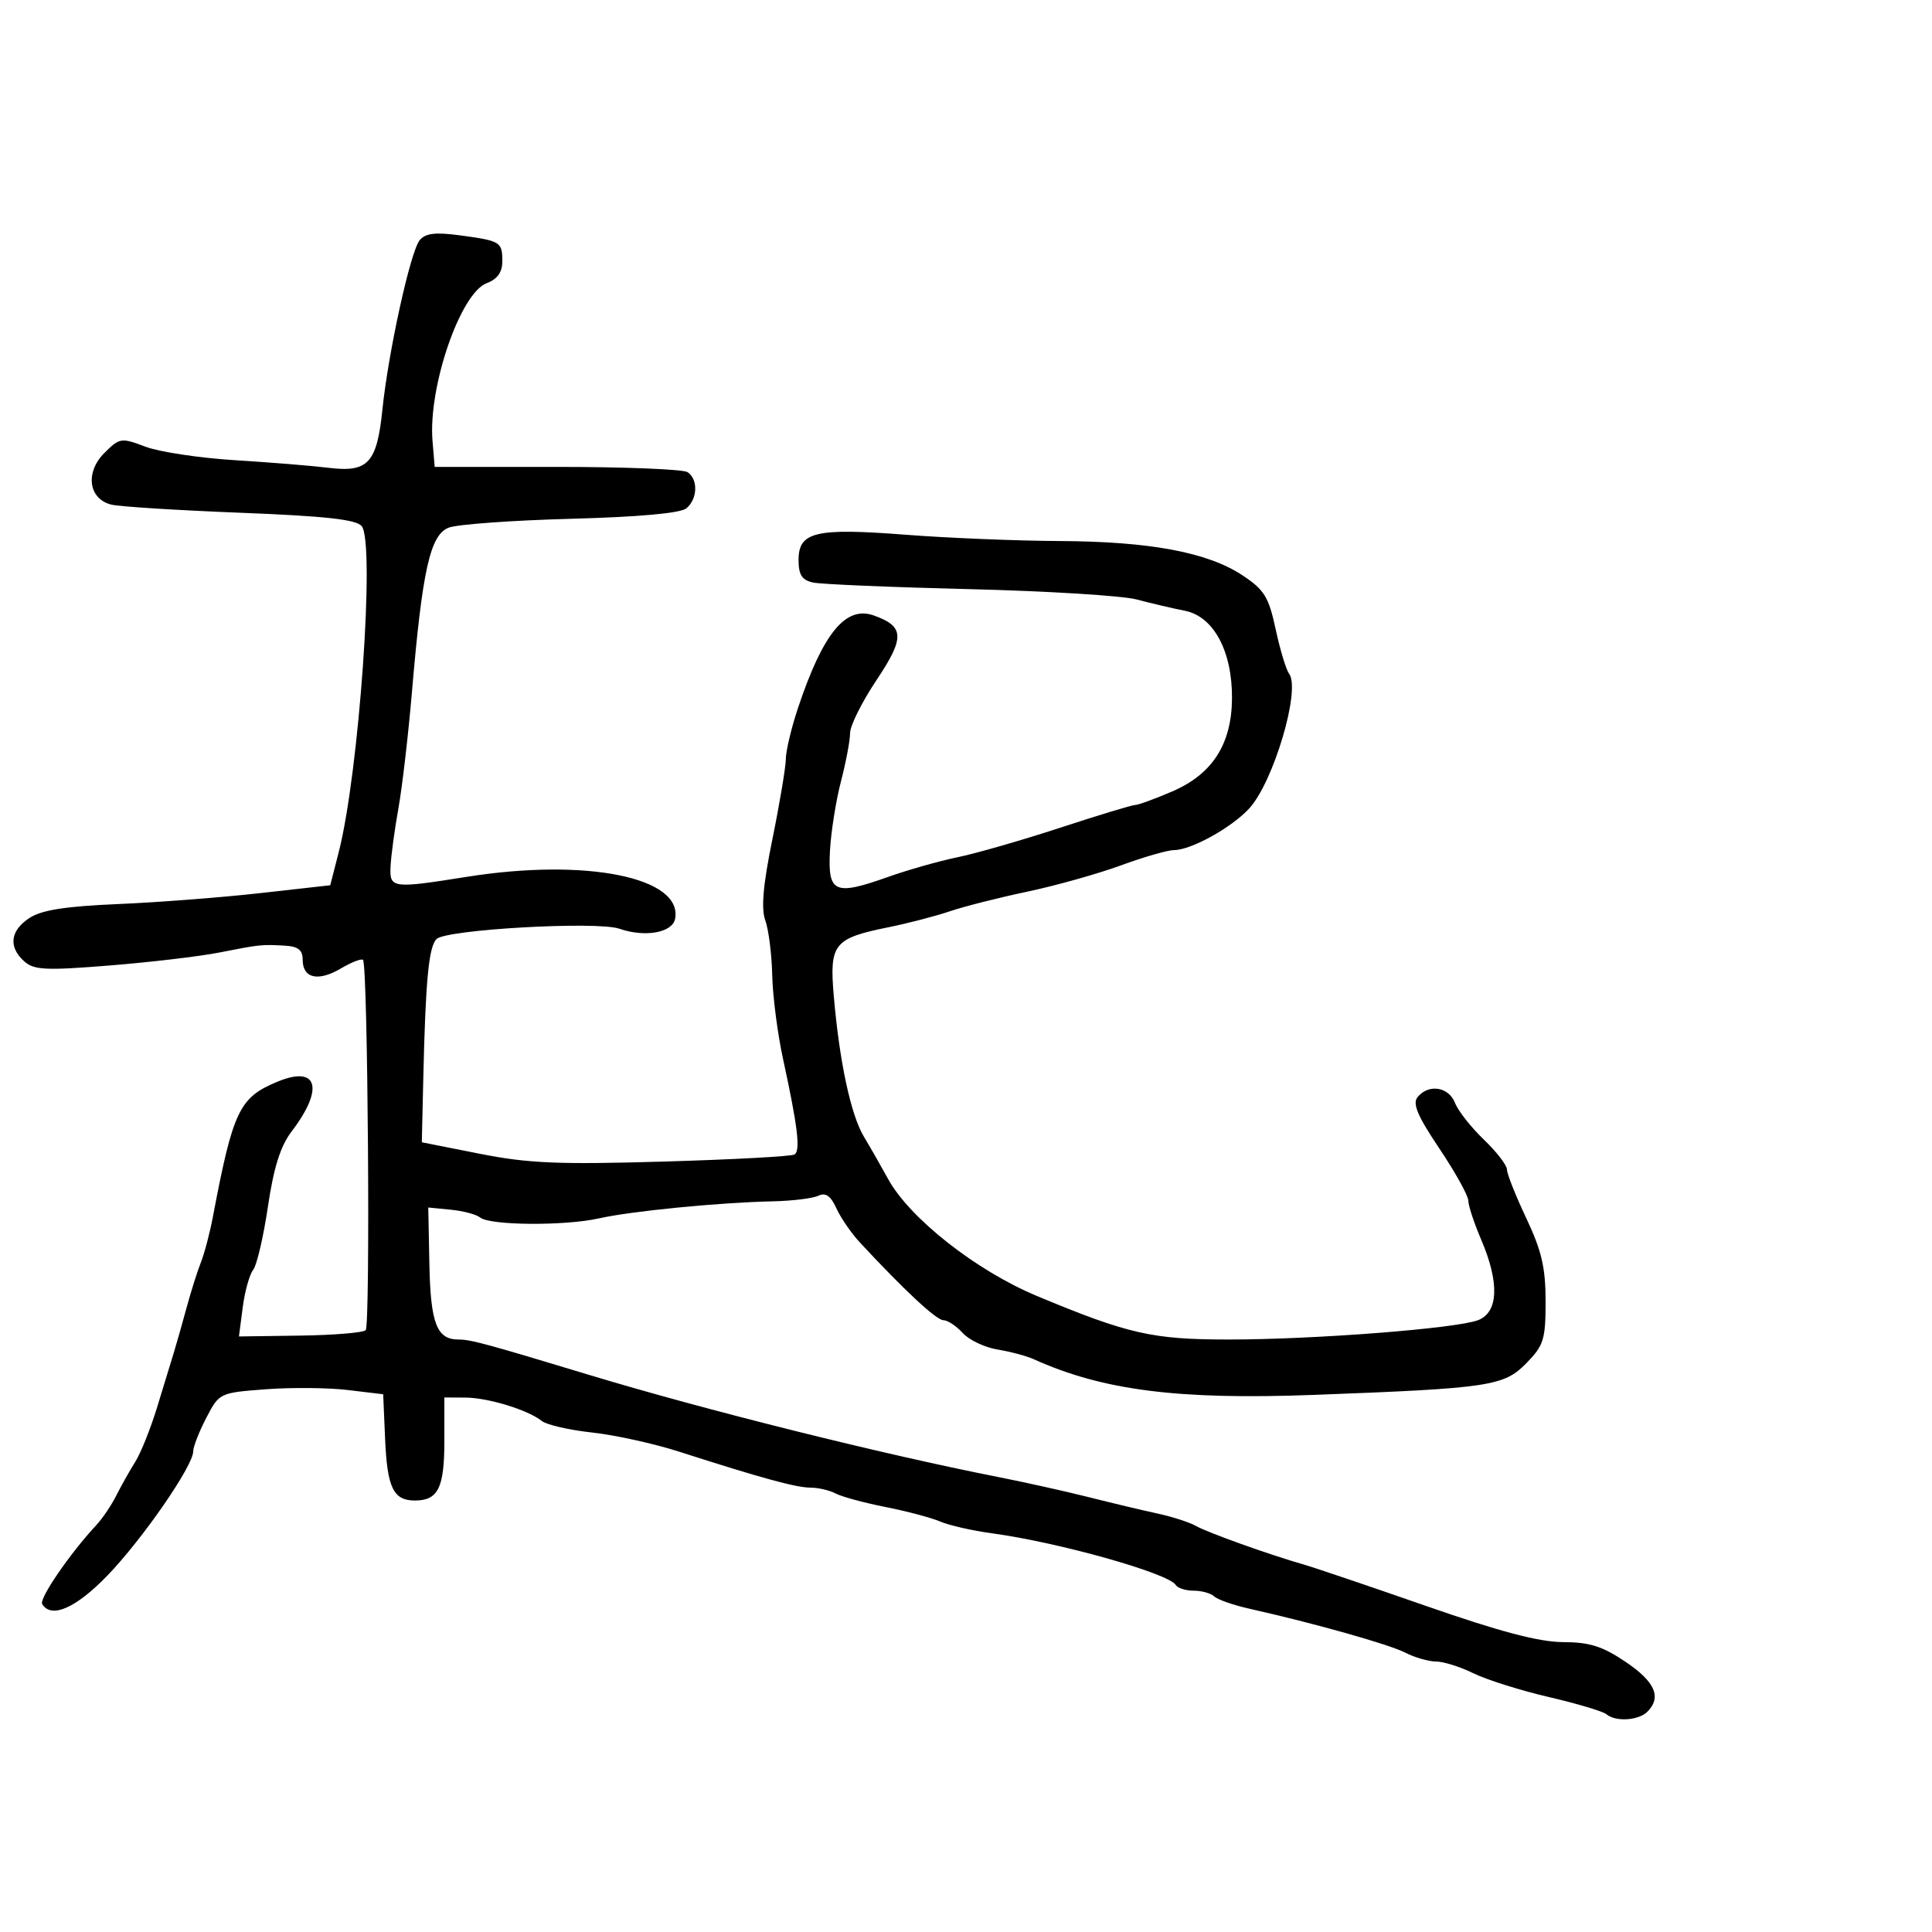 <svg xmlns="http://www.w3.org/2000/svg" width="300" height="300" viewBox="0 0 300 300" version="1.1">
	<path d="M 65.171 37.294 C 63.736 39.023, 60.293 54.686, 59.372 63.669 C 58.530 71.891, 57.139 73.396, 51.073 72.644 C 48.558 72.333, 42 71.800, 36.500 71.460 C 31 71.120, 24.737 70.176, 22.582 69.362 C 18.804 67.935, 18.575 67.970, 16.200 70.346 C 13.192 73.353, 13.741 77.467, 17.268 78.352 C 18.525 78.668, 27.531 79.237, 37.283 79.618 C 50.483 80.133, 55.305 80.663, 56.160 81.693 C 58.275 84.241, 55.764 119.948, 52.600 132.312 L 51.282 137.461 40.391 138.685 C 34.401 139.358, 24.471 140.122, 18.324 140.383 C 10.148 140.730, 6.456 141.310, 4.574 142.544 C 1.580 144.505, 1.271 147.032, 3.750 149.267 C 5.262 150.631, 7.063 150.720, 17 149.922 C 23.325 149.414, 30.975 148.512, 34 147.917 C 40.395 146.658, 40.622 146.635, 44.250 146.842 C 46.296 146.960, 47 147.520, 47 149.031 C 47 151.917, 49.400 152.468, 52.917 150.390 C 54.579 149.408, 56.132 148.806, 56.369 149.053 C 57.121 149.834, 57.525 205.809, 56.784 206.550 C 56.393 206.940, 51.806 207.319, 46.589 207.392 L 37.103 207.524 37.690 203.012 C 38.012 200.530, 38.741 197.911, 39.309 197.191 C 39.878 196.471, 40.908 192.056, 41.600 187.379 C 42.501 181.282, 43.544 177.974, 45.285 175.688 C 50.378 169, 49.343 165.373, 43.081 167.967 C 37.150 170.423, 36.192 172.432, 33.047 189 C 32.577 191.475, 31.746 194.625, 31.201 196 C 30.655 197.375, 29.659 200.525, 28.988 203 C 28.317 205.475, 27.423 208.625, 27.002 210 C 26.581 211.375, 25.411 215.200, 24.403 218.500 C 23.396 221.800, 21.864 225.625, 20.999 227 C 20.135 228.375, 18.810 230.730, 18.054 232.233 C 17.298 233.736, 15.915 235.787, 14.980 236.791 C 10.853 241.221, 6.036 248.249, 6.553 249.085 C 7.975 251.387, 11.789 249.714, 16.690 244.636 C 22.132 238.998, 30 227.613, 30 225.376 C 30 224.653, 30.914 222.309, 32.031 220.166 C 34.052 216.288, 34.094 216.268, 41.281 215.725 C 45.251 215.425, 50.975 215.477, 54 215.840 L 59.500 216.500 59.800 223.458 C 60.127 231.030, 61.082 233, 64.422 233 C 68.023 233, 69 231.037, 69 223.800 L 69 217 72.250 217.015 C 75.790 217.031, 81.961 218.920, 84.134 220.651 C 84.885 221.250, 88.399 222.055, 91.941 222.441 C 95.484 222.827, 101.559 224.163, 105.441 225.410 C 118.191 229.507, 123.644 231, 125.851 231 C 127.048 231, 128.809 231.410, 129.764 231.912 C 130.719 232.413, 134.200 233.356, 137.500 234.007 C 140.800 234.658, 144.625 235.675, 146 236.267 C 147.375 236.858, 150.975 237.677, 154 238.086 C 164.383 239.490, 181.440 244.286, 182.574 246.120 C 182.873 246.604, 184.126 247, 185.359 247 C 186.592 247, 188.027 247.403, 188.550 247.895 C 189.072 248.387, 191.525 249.244, 194 249.799 C 204.116 252.069, 215.663 255.324, 218.200 256.620 C 219.686 257.379, 221.841 258, 222.990 258 C 224.139 258, 226.749 258.822, 228.790 259.826 C 230.830 260.831, 236.100 262.491, 240.500 263.515 C 244.900 264.539, 248.927 265.743, 249.450 266.189 C 250.858 267.391, 254.428 267.172, 255.800 265.800 C 258.049 263.551, 257.006 261.146, 252.450 258.071 C 248.832 255.629, 246.834 254.997, 242.700 254.985 C 238.997 254.974, 232.893 253.364, 221.500 249.394 C 212.700 246.328, 204.150 243.432, 202.500 242.958 C 197.065 241.399, 187.533 237.987, 185.700 236.945 C 184.711 236.382, 182.011 235.512, 179.700 235.013 C 177.390 234.514, 172.575 233.367, 169 232.465 C 165.425 231.564, 159.125 230.162, 155 229.350 C 136.891 225.787, 109.483 218.945, 91.500 213.499 C 75.483 208.648, 73.090 208, 71.185 208 C 67.822 208, 66.856 205.495, 66.674 196.306 L 66.500 187.500 70 187.843 C 71.925 188.031, 73.975 188.576, 74.555 189.054 C 76.065 190.295, 87.693 190.381, 93 189.190 C 98.047 188.057, 111.665 186.721, 120 186.542 C 123.025 186.476, 126.207 186.086, 127.072 185.673 C 128.204 185.133, 128.988 185.679, 129.875 187.625 C 130.552 189.112, 132.187 191.492, 133.507 192.914 C 140.370 200.309, 145.406 205, 146.484 205 C 147.147 205, 148.497 205.891, 149.482 206.980 C 150.468 208.070, 152.900 209.227, 154.887 209.552 C 156.874 209.878, 159.400 210.551, 160.500 211.049 C 171.207 215.896, 182.925 217.390, 204 216.598 C 231.339 215.571, 233.524 215.245, 237.018 211.670 C 239.715 208.912, 240 207.992, 239.999 202.060 C 239.999 196.848, 239.382 194.197, 236.999 189.160 C 235.350 185.673, 234 182.274, 234 181.606 C 234 180.939, 232.381 178.842, 230.403 176.946 C 228.425 175.051, 226.411 172.487, 225.928 171.250 C 224.955 168.757, 221.853 168.267, 220.137 170.335 C 219.288 171.358, 220.078 173.234, 223.514 178.359 C 225.981 182.038, 228 185.674, 228 186.441 C 228 187.207, 228.900 189.934, 230 192.500 C 232.863 199.179, 232.681 203.791, 229.507 204.997 C 226.099 206.293, 204.091 208, 190.793 208 C 178.920 208, 175.193 207.154, 161 201.235 C 151.582 197.307, 141.246 189.176, 137.898 183.061 C 136.826 181.103, 135.137 178.150, 134.145 176.500 C 132.116 173.125, 130.343 164.838, 129.469 154.653 C 128.774 146.549, 129.448 145.706, 138 143.974 C 141.025 143.361, 145.300 142.248, 147.500 141.502 C 149.700 140.755, 155.100 139.386, 159.500 138.460 C 163.900 137.533, 170.435 135.701, 174.021 134.388 C 177.608 133.074, 181.338 132, 182.311 132 C 184.928 132, 191.154 128.566, 193.932 125.590 C 197.726 121.525, 202.024 107.057, 200.167 104.605 C 199.707 103.997, 198.770 100.895, 198.085 97.711 C 197.004 92.686, 196.324 91.581, 192.939 89.341 C 187.524 85.757, 178.576 84.080, 164.500 84.011 C 157.900 83.979, 147.171 83.540, 140.659 83.036 C 126.635 81.950, 124 82.570, 124 86.956 C 124 89.261, 124.525 90.077, 126.250 90.454 C 127.487 90.724, 138.400 91.186, 150.500 91.481 C 162.600 91.776, 174.300 92.498, 176.500 93.085 C 178.700 93.672, 182.075 94.463, 184 94.843 C 188.463 95.724, 191.369 101.159, 191.304 108.500 C 191.241 115.570, 188.246 120.218, 182.030 122.892 C 179.334 124.051, 176.738 125, 176.261 125 C 175.783 125, 170.555 126.585, 164.642 128.522 C 158.728 130.460, 151.553 132.525, 148.695 133.111 C 145.838 133.698, 140.961 135.080, 137.859 136.183 C 129.583 139.125, 128.530 138.652, 128.875 132.151 C 129.031 129.215, 129.798 124.358, 130.579 121.358 C 131.361 118.357, 132 114.969, 132 113.827 C 132 112.686, 133.840 108.997, 136.089 105.629 C 140.528 98.982, 140.458 97.272, 135.677 95.568 C 131.323 94.016, 127.807 98.301, 123.928 109.886 C 122.895 112.974, 122.038 116.554, 122.025 117.843 C 122.011 119.132, 121.076 124.719, 119.947 130.259 C 118.486 137.427, 118.165 141.076, 118.834 142.916 C 119.351 144.337, 119.835 148.165, 119.909 151.422 C 119.984 154.680, 120.739 160.530, 121.587 164.422 C 123.878 174.942, 124.326 178.681, 123.364 179.271 C 122.889 179.562, 113.725 180.057, 103 180.370 C 86.686 180.846, 82.029 180.647, 74.500 179.156 L 65.500 177.373 65.729 167.437 C 66.081 152.173, 66.571 147.029, 67.788 145.812 C 69.271 144.329, 92.721 143.008, 96.179 144.213 C 100.140 145.593, 104.420 144.832, 104.829 142.676 C 106.051 136.239, 91.033 133.208, 72.500 136.151 C 60.832 138.004, 60.478 137.955, 60.647 134.500 C 60.728 132.850, 61.278 128.800, 61.868 125.500 C 62.459 122.200, 63.401 114.100, 63.962 107.500 C 65.581 88.451, 66.796 83.028, 69.691 81.927 C 71.031 81.418, 79.559 80.801, 88.643 80.557 C 99.237 80.273, 105.667 79.691, 106.579 78.934 C 108.335 77.477, 108.428 74.395, 106.750 73.309 C 106.063 72.864, 96.950 72.500, 86.500 72.500 L 67.500 72.500 67.163 68.500 C 66.458 60.138, 71.463 45.535, 75.569 43.974 C 77.237 43.340, 78 42.275, 78 40.584 C 78 37.557, 77.738 37.395, 71.430 36.545 C 67.603 36.029, 66.068 36.213, 65.171 37.294" stroke="none" fill="black" fill-rule="evenodd"/>
</svg>